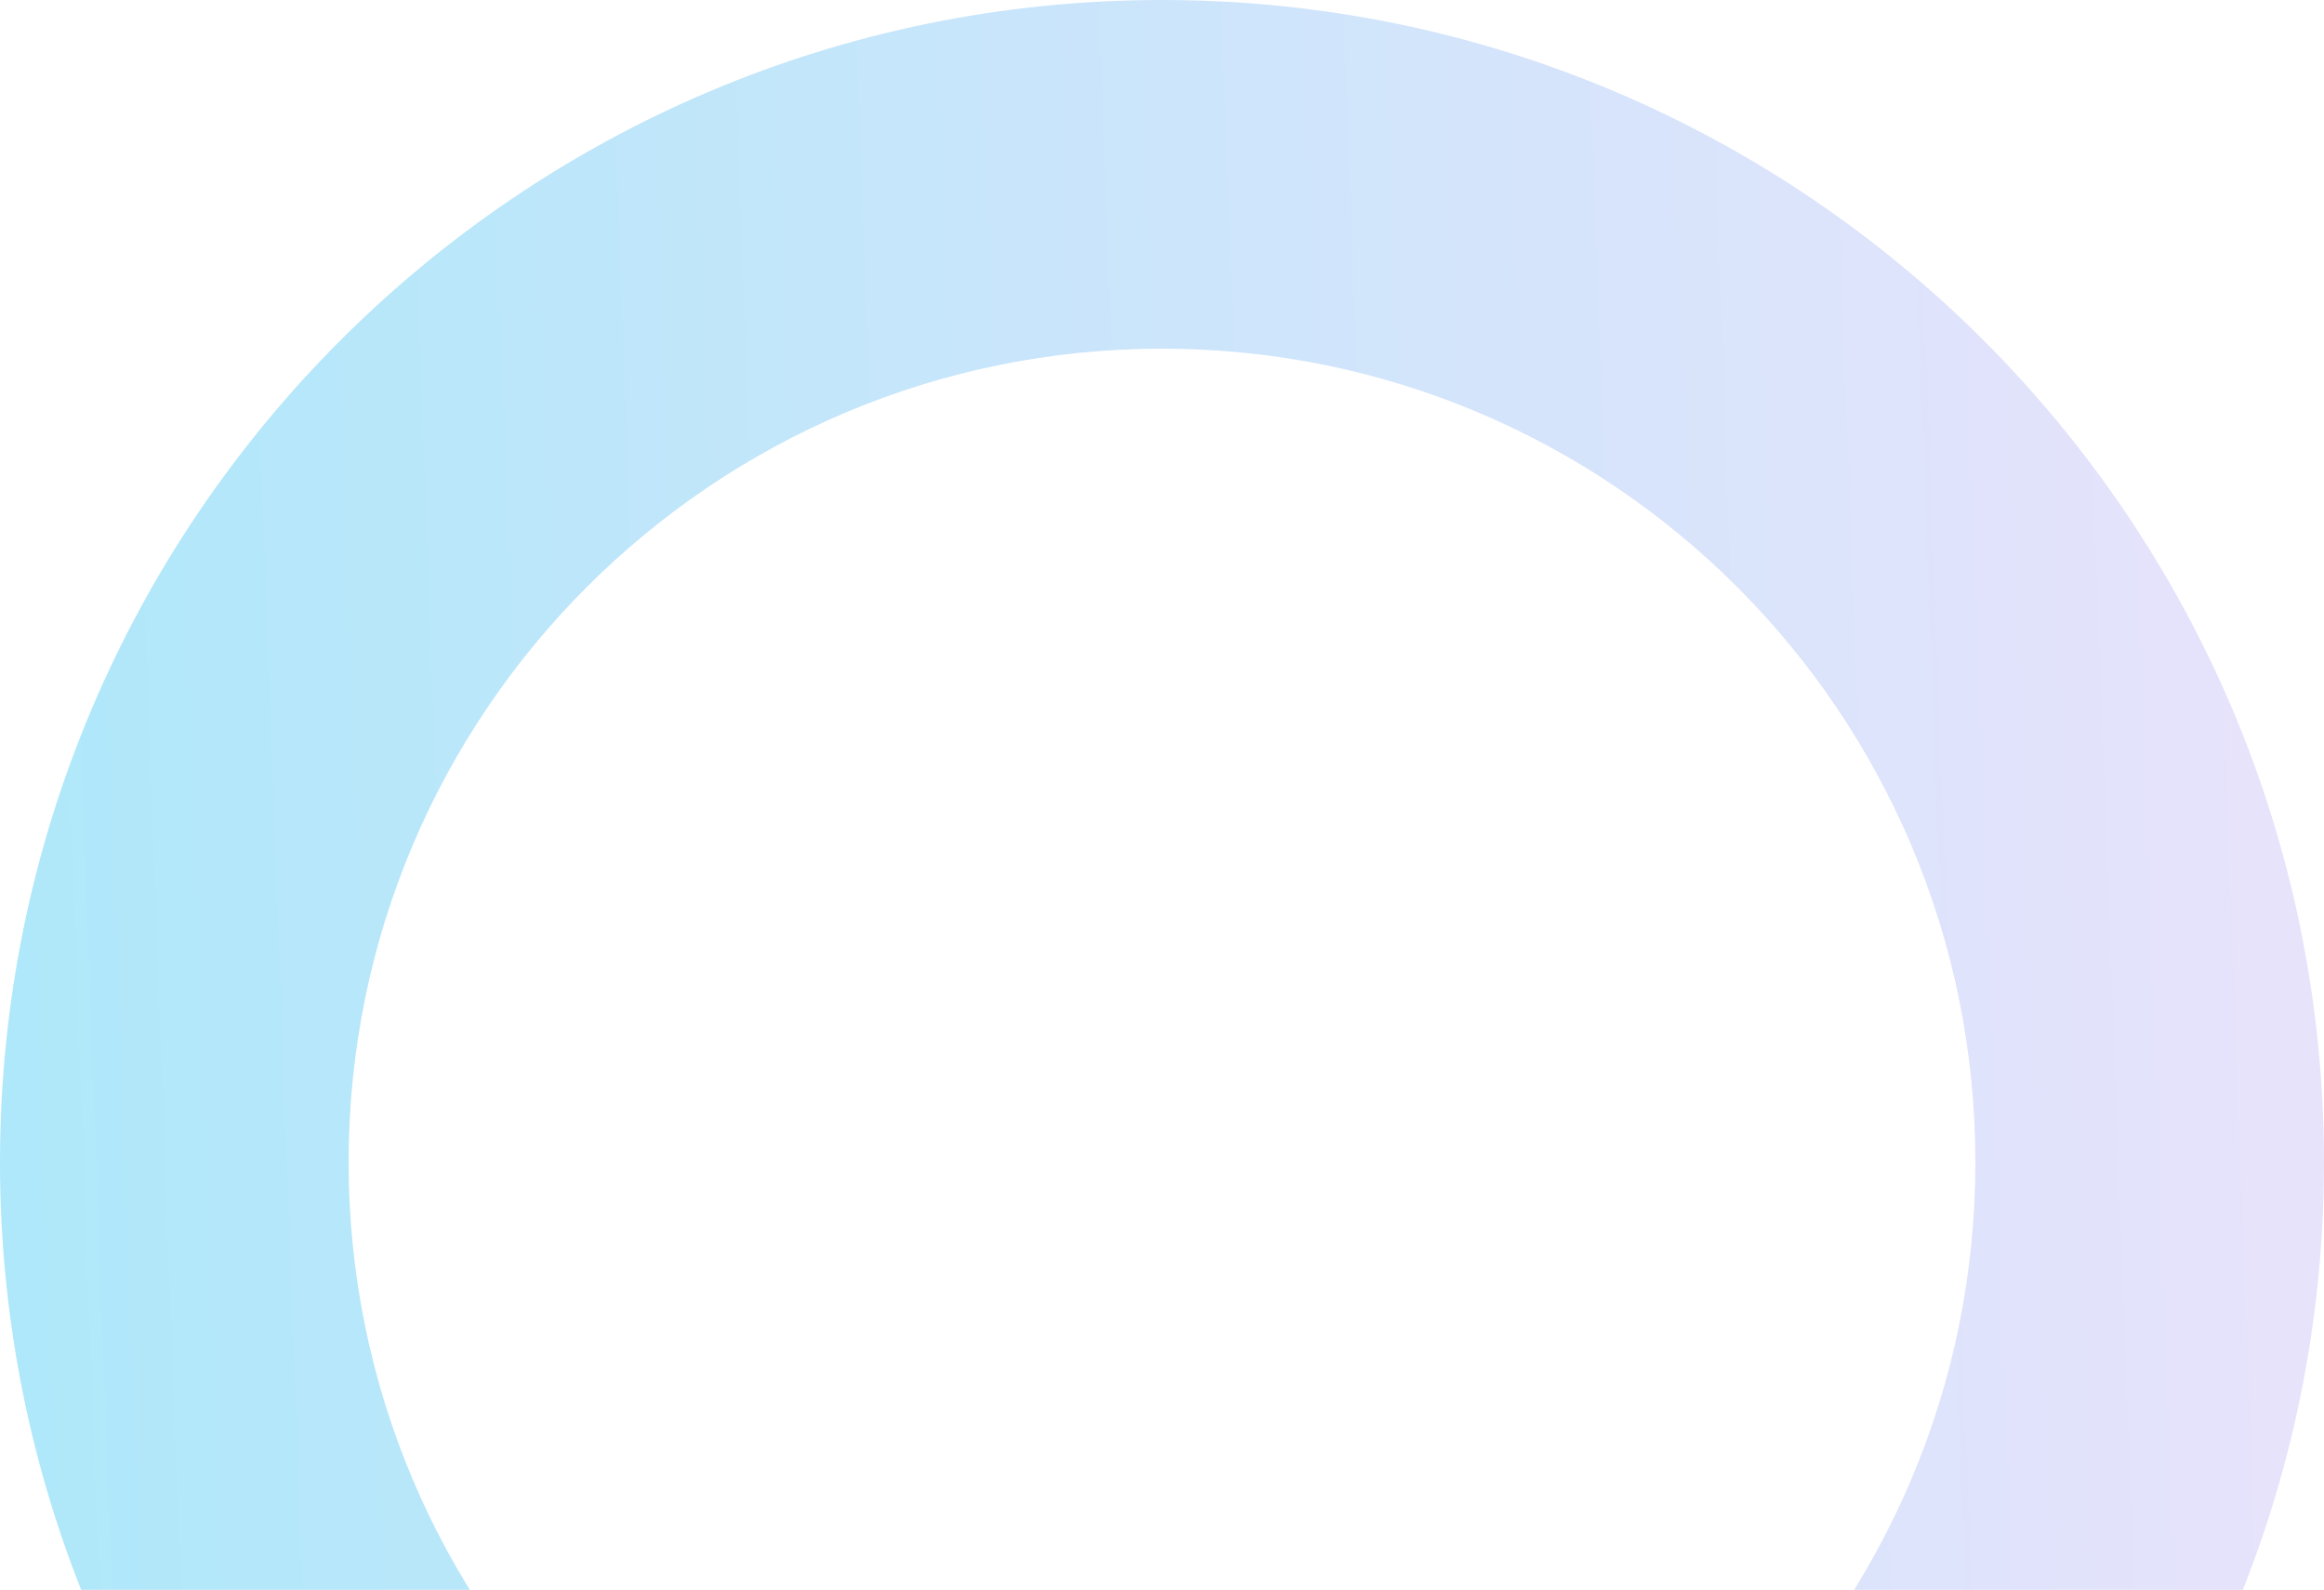 <svg width="870" height="595" fill="none" xmlns="http://www.w3.org/2000/svg"><path d="M870 435c0 240.244-194.756 435-435 435S0 675.244 0 435 194.756 0 435 0s435 194.756 435 435zm-739.5 0c0 168.171 136.329 304.5 304.5 304.5S739.5 603.171 739.5 435 603.171 130.5 435 130.5 130.5 266.829 130.5 435z" fill="url(#paint0_linear)" fill-opacity=".4"/><defs><linearGradient id="paint0_linear" x1="870" y1="0" x2="-30.775" y2="33.124" gradientUnits="userSpaceOnUse"><stop stop-color="#C7B8F5"/><stop offset="1" stop-color="#33C5F3"/></linearGradient></defs></svg>